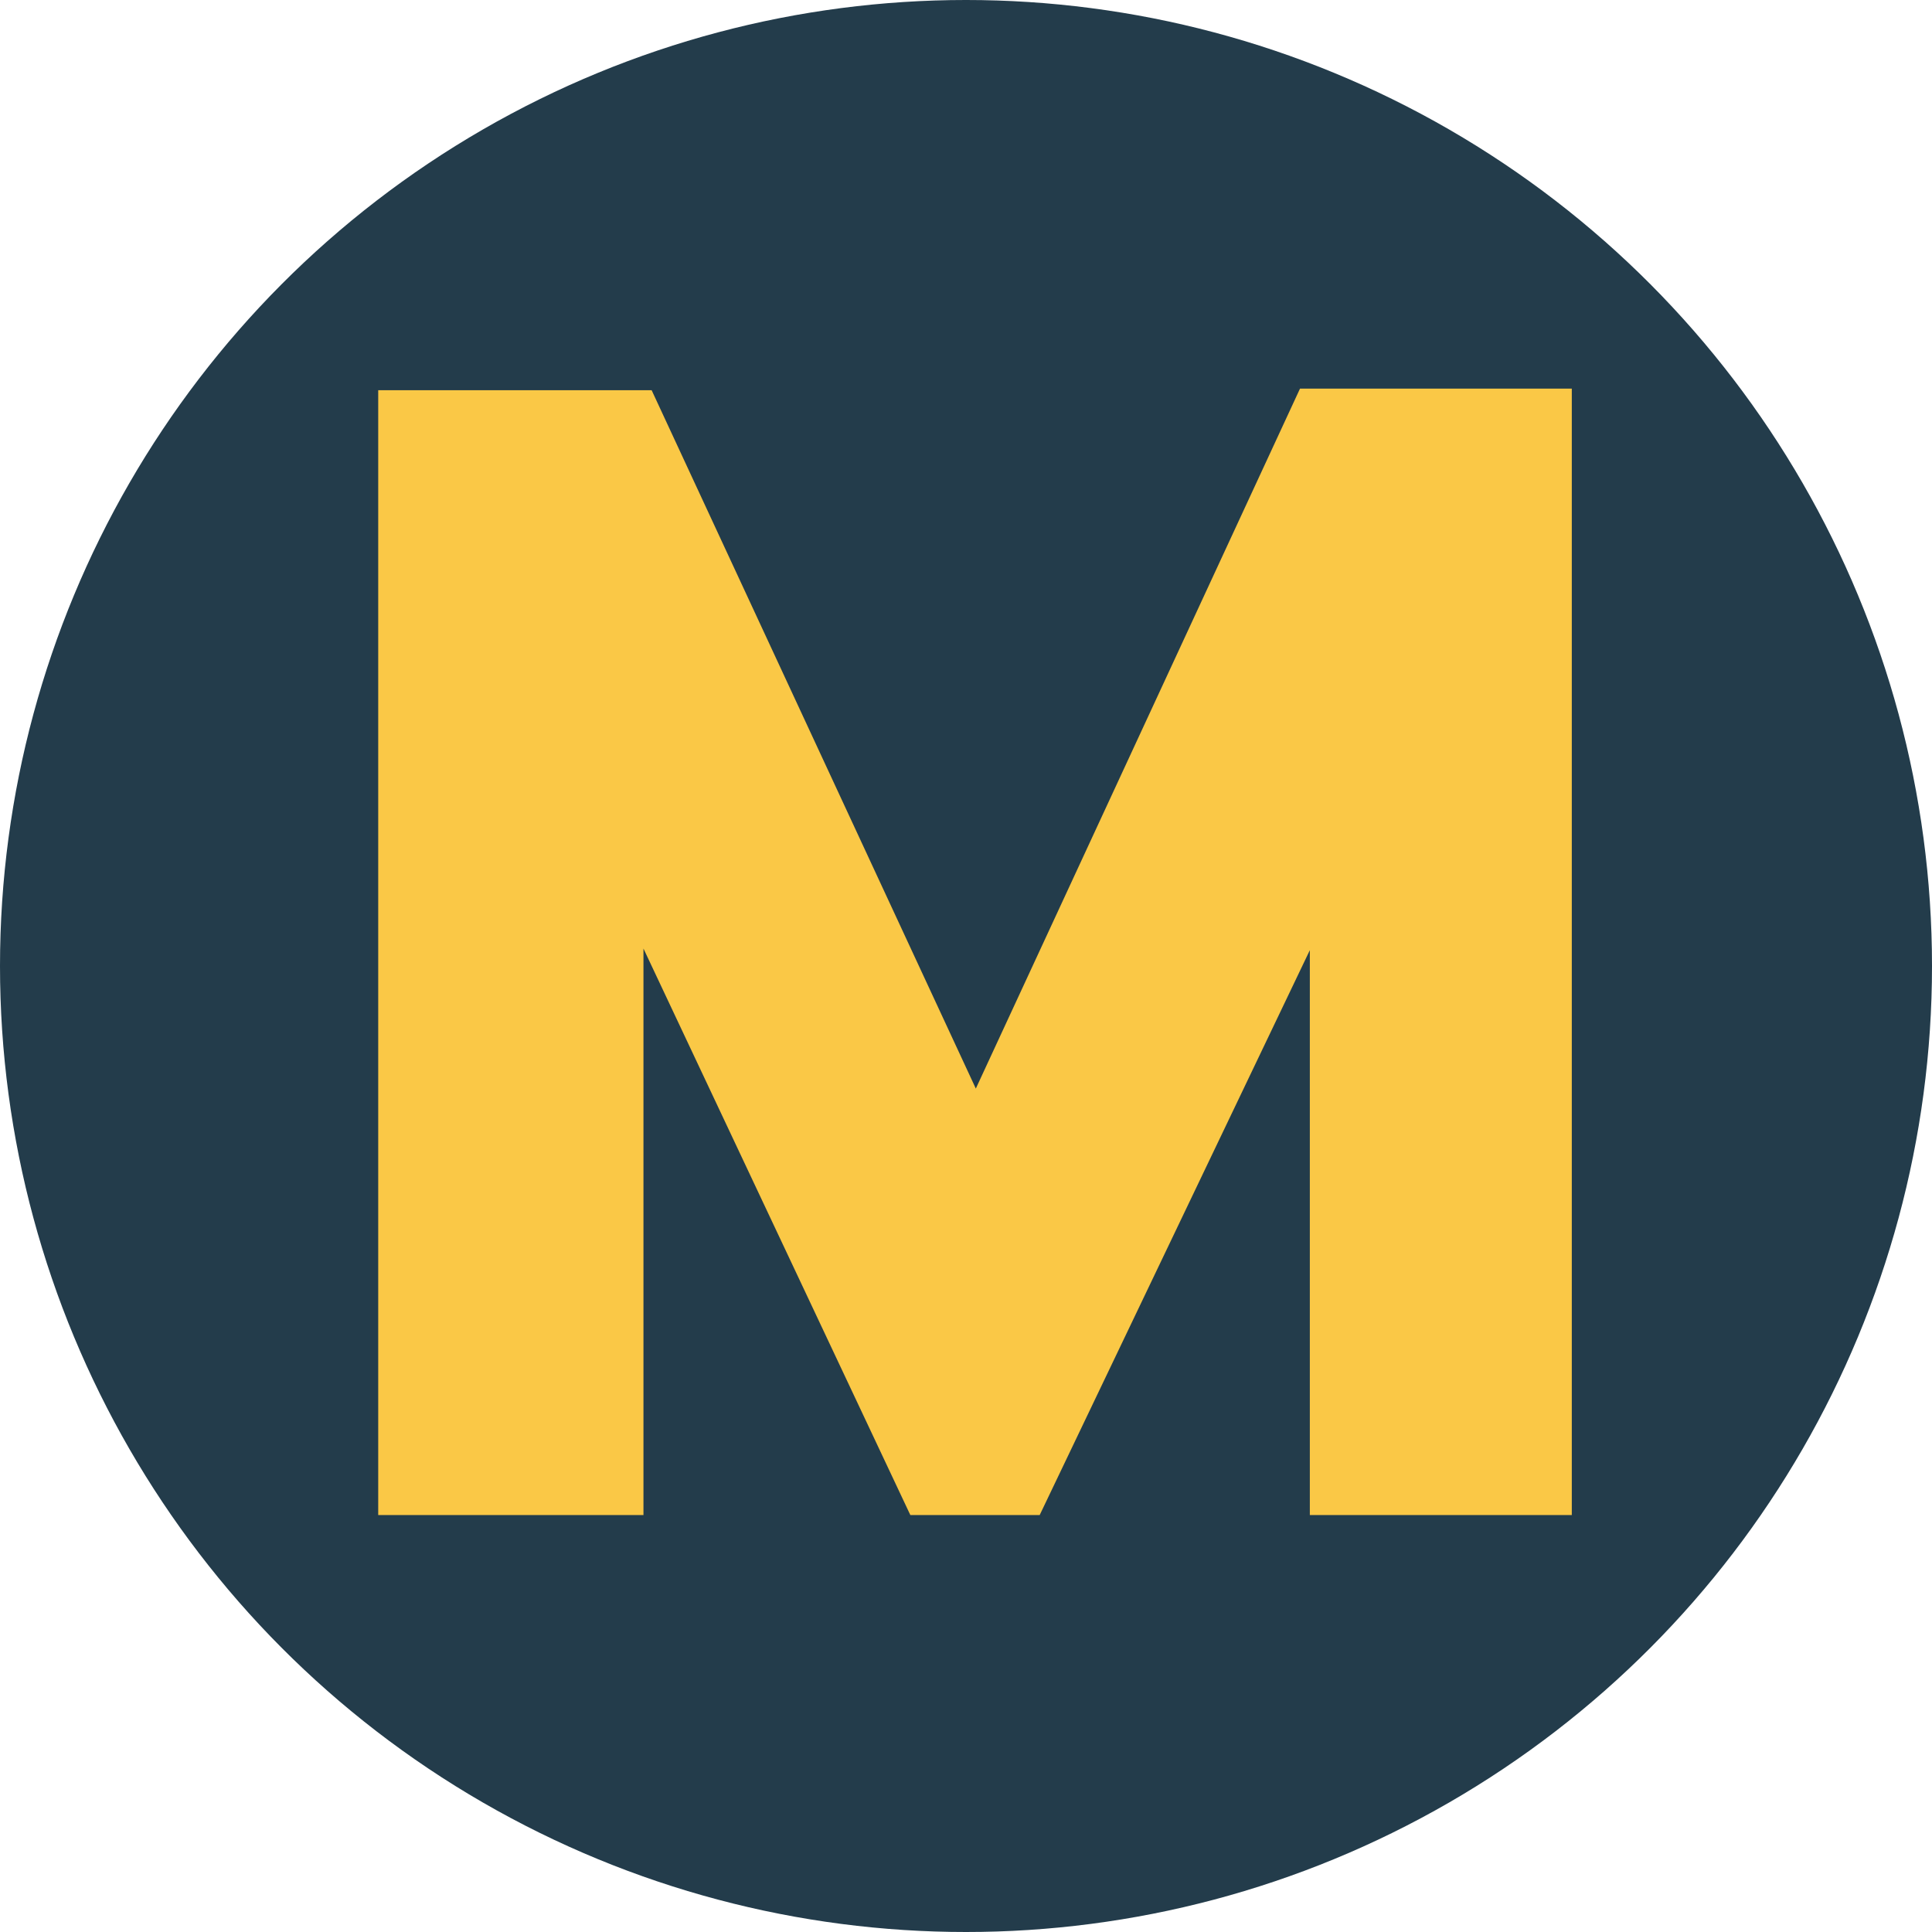 <?xml version="1.0" encoding="UTF-8" standalone="no"?>
<!-- Created with Inkscape (http://www.inkscape.org/) -->

<svg
   version="1.1"
   id="svg2"
   width="768.637"
   height="768.637"
   viewBox="0 0 768.637 768.637"
   sodipodi:docname="initial.png"
   inkscape:export-filename="x-icon.svg"
   inkscape:export-xdpi="96"
   inkscape:export-ydpi="96"
   xmlns:inkscape="http://www.inkscape.org/namespaces/inkscape"
   xmlns:sodipodi="http://sodipodi.sourceforge.net/DTD/sodipodi-0.dtd"
   xmlns="http://www.w3.org/2000/svg"
   xmlns:svg="http://www.w3.org/2000/svg">
  <defs
     id="defs6" />
  <sodipodi:namedview
     id="namedview4"
     pagecolor="#ffffff"
     bordercolor="#000000"
     borderopacity="0.25"
     inkscape:showpageshadow="2"
     inkscape:pageopacity="0.0"
     inkscape:pagecheckerboard="0"
     inkscape:deskcolor="#d1d1d1"
     showgrid="false" />
  <g
     inkscape:groupmode="layer"
     inkscape:label="Image"
     id="g8"
     transform="translate(101.619,118.774)">
    <circle
       style="fill:#233c4b;fill-opacity:1;stroke-width:1.757"
       id="path2451"
       cx="282.7"
       cy="265.544"
       r="384.319" />
    <path
       style="fill:#fac846;fill-opacity:1"
       d="M 48.854,36.478 V 483.981 H 154.379 V 258.601 L 260.555,483.981 h 51.46 L 419.493,259.252 V 483.981 H 523.715 V 35.826 H 415.585 L 286.608,314.311 157.636,36.478 Z"
       id="path1575"
       sodipodi:nodetypes="cccccccccccccc" />
  </g>
</svg>
